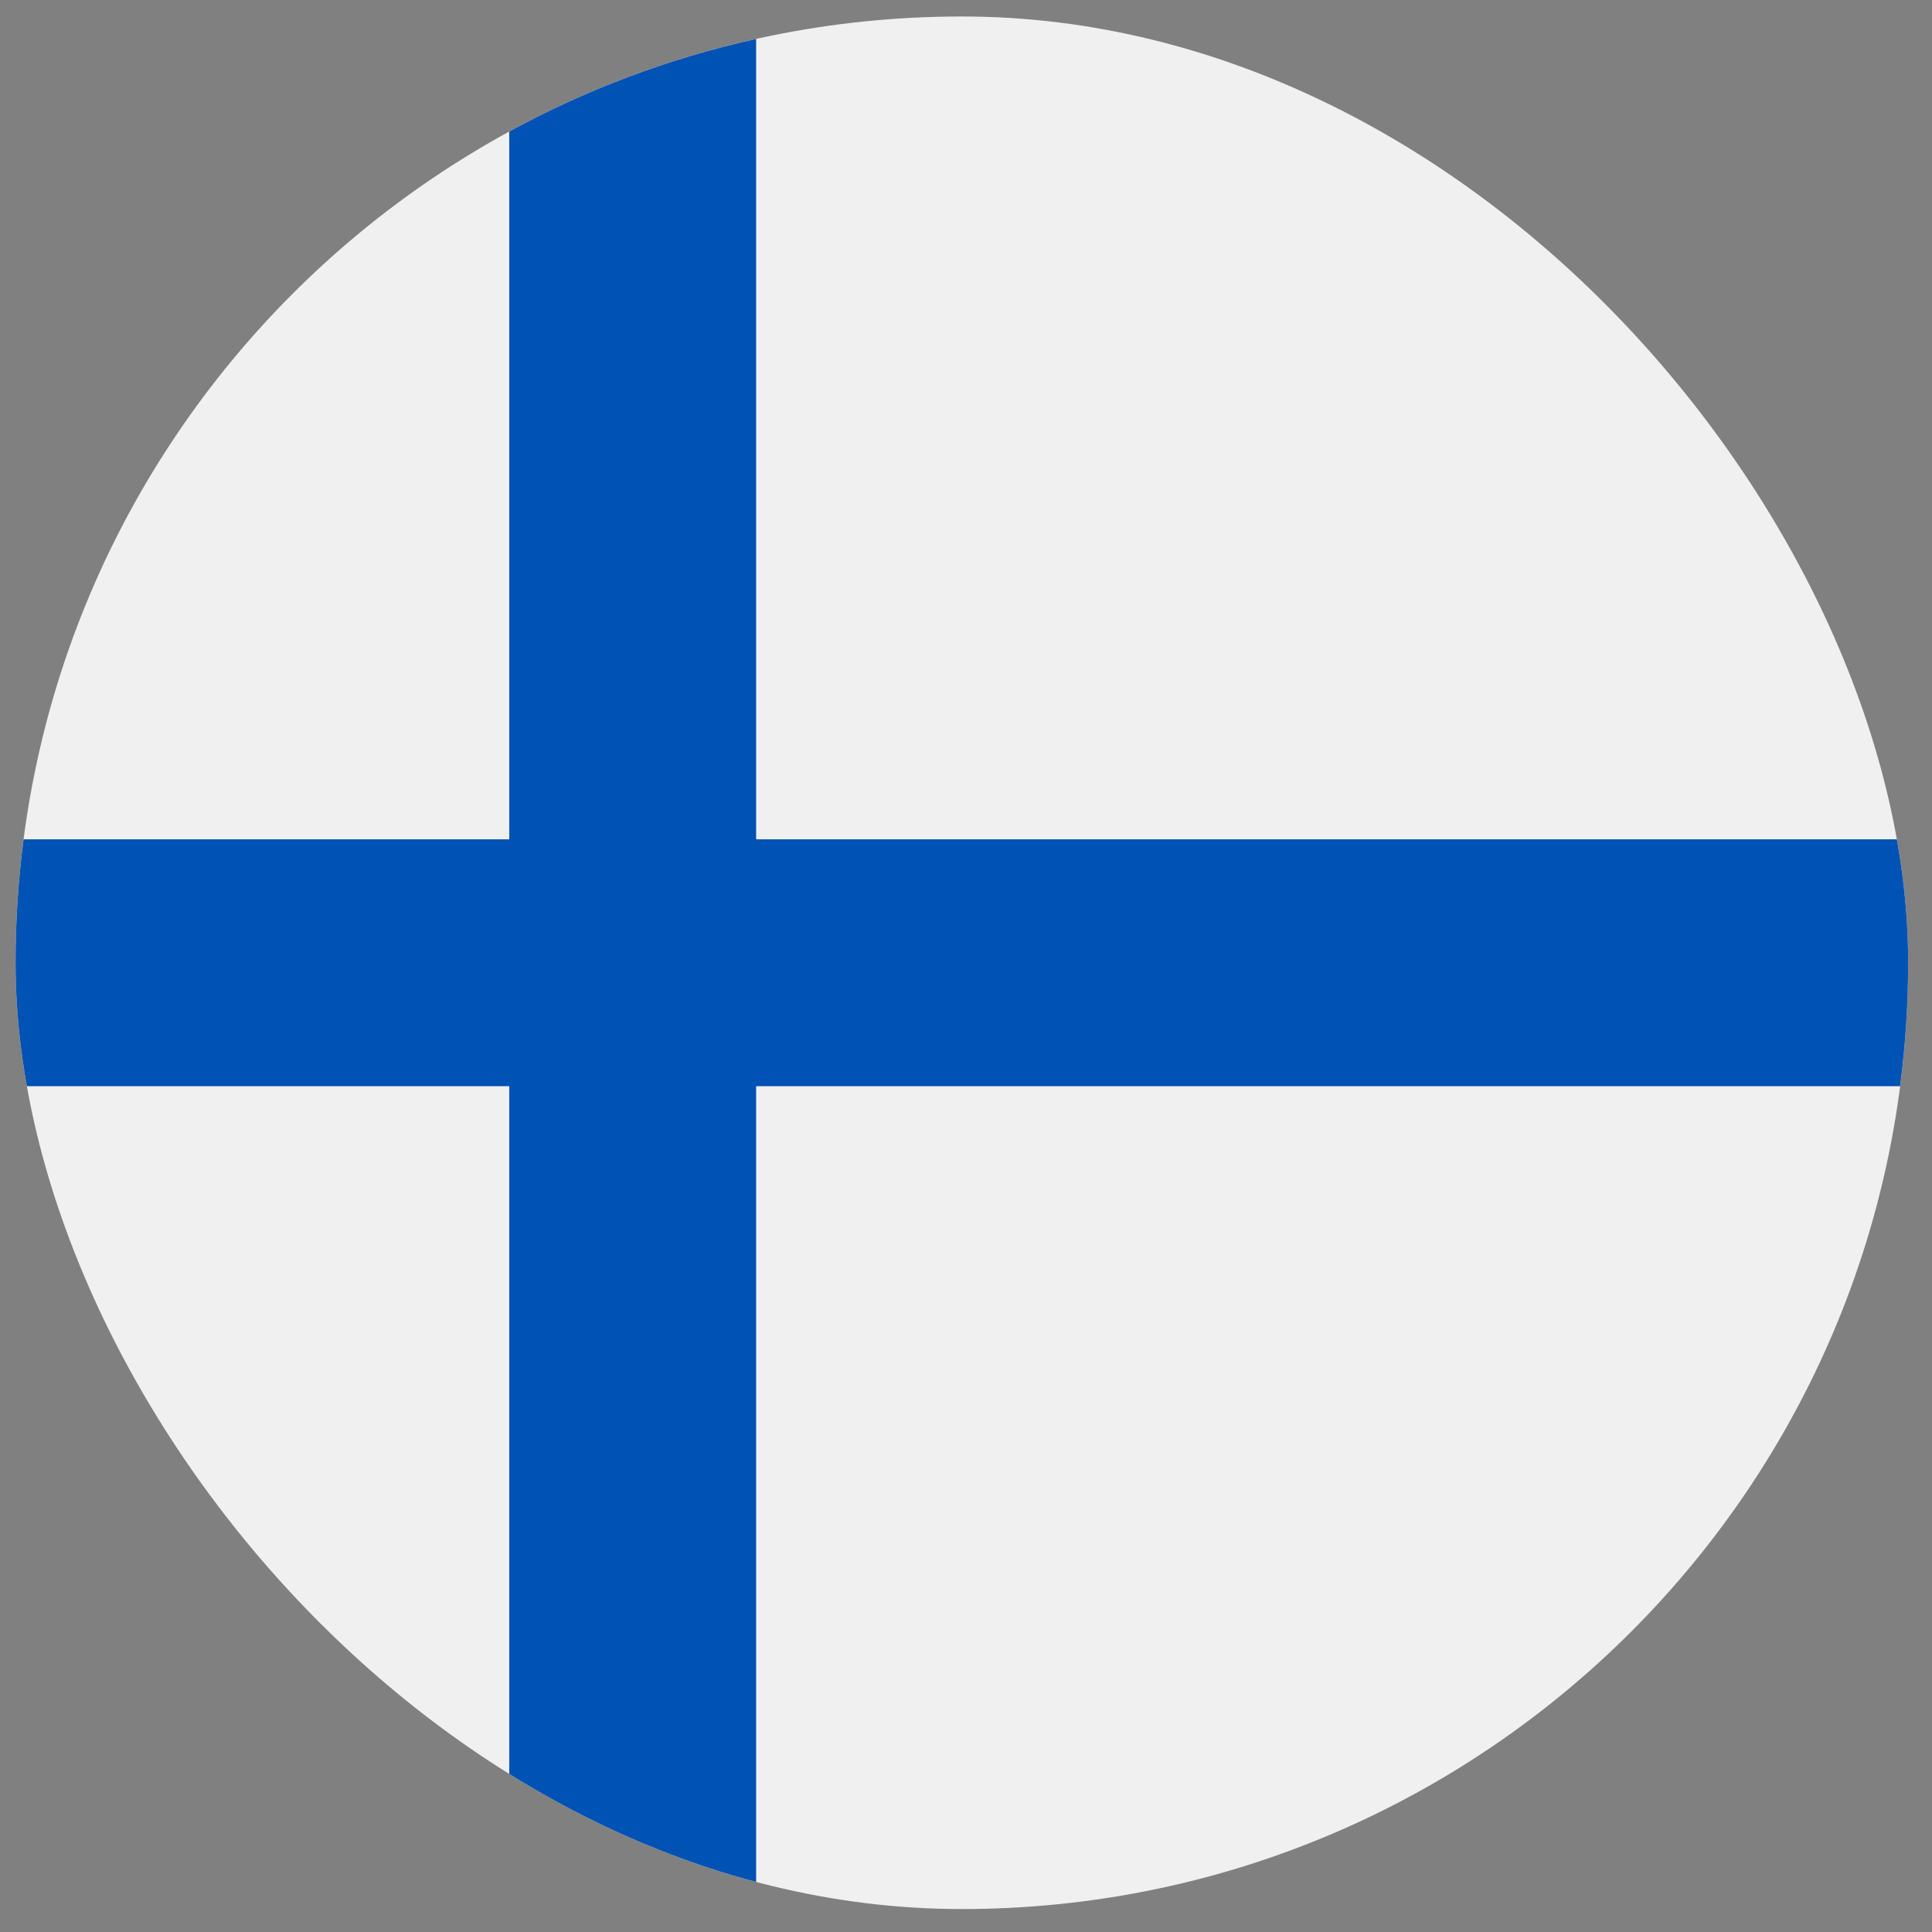 <svg width="49" height="49" viewBox="0 0 49 49" fill="none" xmlns="http://www.w3.org/2000/svg">
<rect x="0" y="0" width="49" height="49" fill="#808080" stroke="none"/>
<g clip-path="url(#clip0_2743_1257)">
<path d="M24.395 48.418C37.649 48.418 48.395 37.673 48.395 24.418C48.395 11.163 37.649 0.418 24.395 0.418C11.14 0.418 0.395 11.163 0.395 24.418C0.395 37.673 11.14 48.418 24.395 48.418Z" fill="#F0F0F0"/>
<path d="M48.191 21.287H19.177H19.177V0.988C16.959 1.48 14.857 2.277 12.916 3.336V21.287V21.287H0.598C0.464 22.312 0.395 23.357 0.395 24.418C0.395 25.479 0.464 26.523 0.598 27.548H12.916H12.916V45.5C14.857 46.558 16.959 47.355 19.177 47.847V27.549V27.548H48.191C48.325 26.523 48.395 25.479 48.395 24.418C48.395 23.357 48.325 22.312 48.191 21.287Z" fill="#0052B4"/>
</g>
<defs>
<clipPath id="clip0_2743_1257">
<rect x="0.395" y="0.418" width="48" height="48" rx="24" fill="white"/>
</clipPath>
</defs>
</svg>

